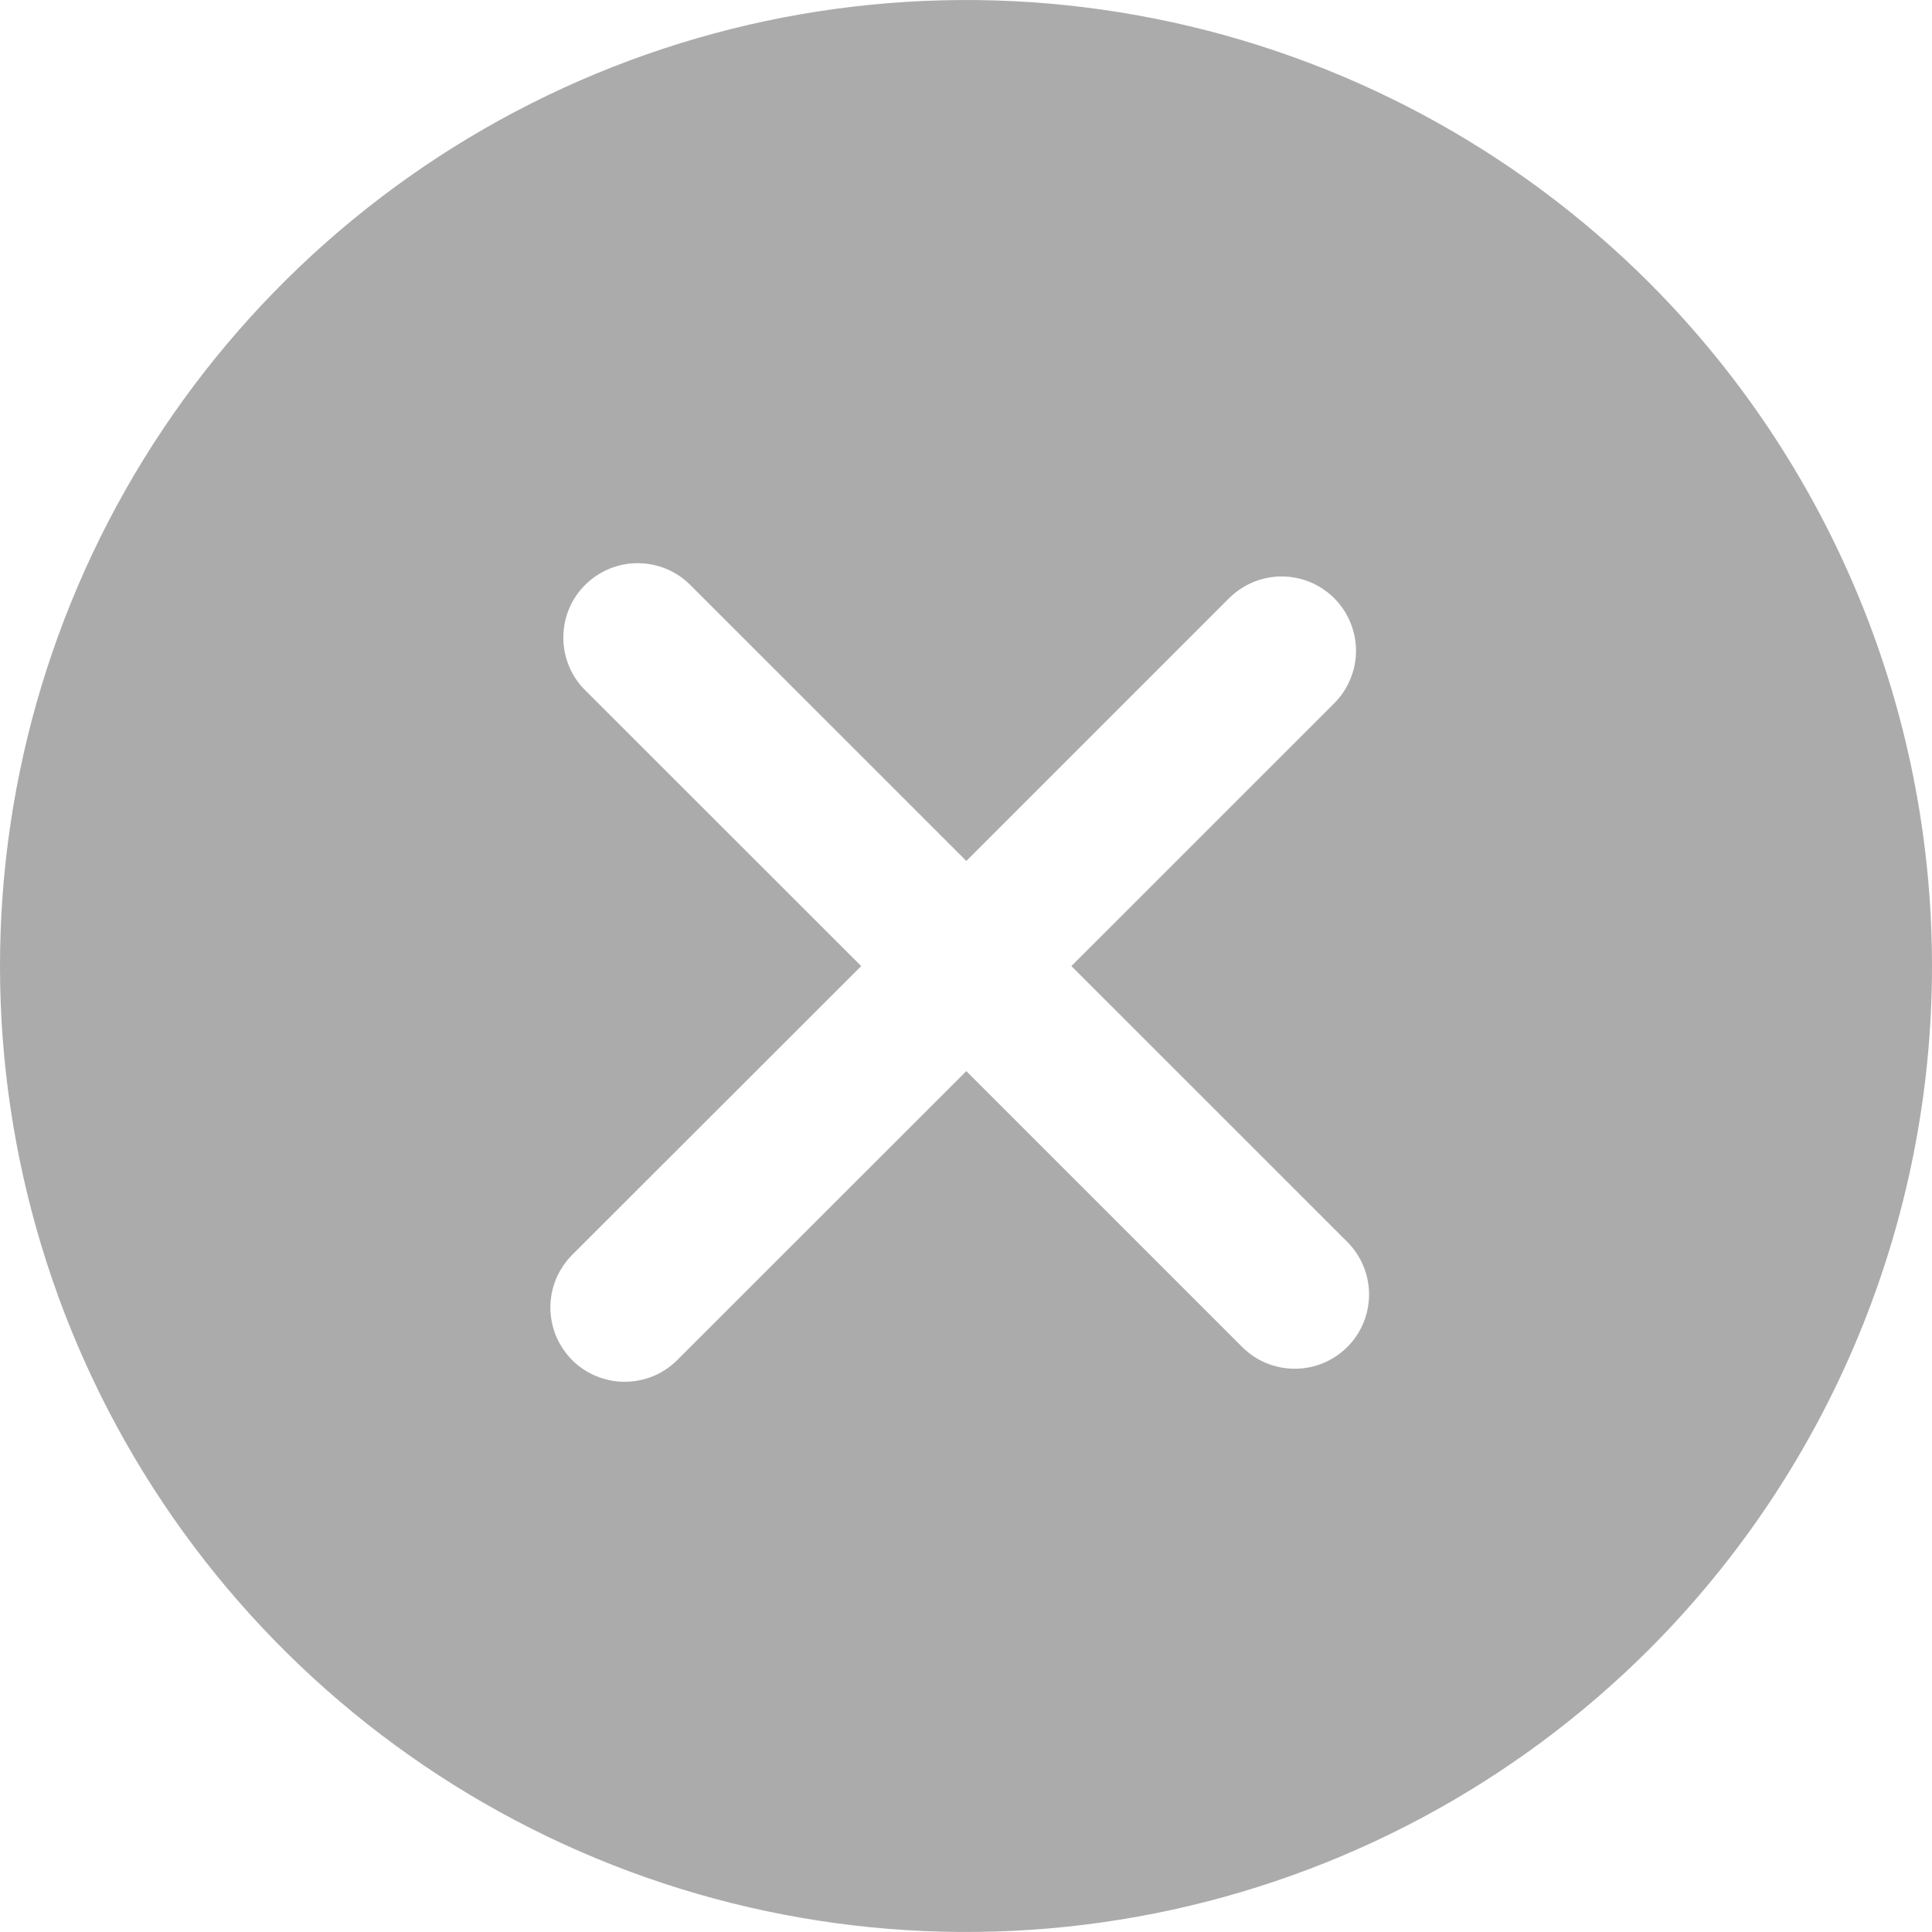 <svg width="24" height="24" viewBox="0 0 24 24" fill="none" xmlns="http://www.w3.org/2000/svg">
<path d="M20.49 3.515C18.812 1.837 16.673 0.694 14.345 0.231C12.016 -0.232 9.603 0.005 7.41 0.913C5.216 1.822 3.342 3.36 2.023 5.333C0.704 7.306 0 9.627 0 12C0 14.373 0.704 16.694 2.023 18.667C3.342 20.64 5.216 22.178 7.41 23.087C9.603 23.995 12.016 24.232 14.345 23.769C16.673 23.306 18.812 22.163 20.49 20.485C22.738 18.233 24 15.181 24 12C24 8.819 22.738 5.767 20.49 3.515ZM16.737 16.733C16.651 16.818 16.549 16.887 16.437 16.933C16.325 16.979 16.205 17.003 16.084 17.003C15.962 17.003 15.842 16.979 15.73 16.933C15.618 16.887 15.517 16.818 15.431 16.733L12.004 13.306L8.413 16.895C8.327 16.981 8.226 17.049 8.114 17.095C8.001 17.141 7.881 17.165 7.76 17.165C7.639 17.165 7.519 17.141 7.407 17.095C7.295 17.049 7.193 16.981 7.107 16.895C7.022 16.809 6.954 16.707 6.907 16.596C6.861 16.483 6.837 16.363 6.837 16.242C6.837 16.121 6.861 16.001 6.907 15.889C6.954 15.777 7.022 15.675 7.107 15.589L10.698 12.001L7.268 8.573C7.182 8.488 7.114 8.386 7.068 8.274C7.021 8.162 6.998 8.041 6.998 7.92C6.998 7.799 7.021 7.679 7.068 7.566C7.114 7.454 7.182 7.352 7.268 7.267C7.354 7.181 7.456 7.113 7.568 7.066C7.68 7.02 7.8 6.996 7.922 6.996C8.043 6.996 8.163 7.02 8.275 7.066C8.388 7.113 8.49 7.181 8.575 7.267L12.004 10.695L15.268 7.431C15.354 7.346 15.456 7.278 15.568 7.231C15.68 7.185 15.8 7.161 15.921 7.161C16.043 7.161 16.163 7.185 16.275 7.231C16.387 7.278 16.489 7.346 16.574 7.431C16.66 7.517 16.728 7.619 16.774 7.731C16.821 7.843 16.845 7.963 16.845 8.084C16.845 8.205 16.821 8.325 16.774 8.437C16.728 8.549 16.66 8.651 16.574 8.737L13.309 12.001L16.737 15.428C16.91 15.601 17.007 15.836 17.007 16.08C17.007 16.325 16.91 16.56 16.737 16.733Z" fill="#ABABAB"/>
</svg>
